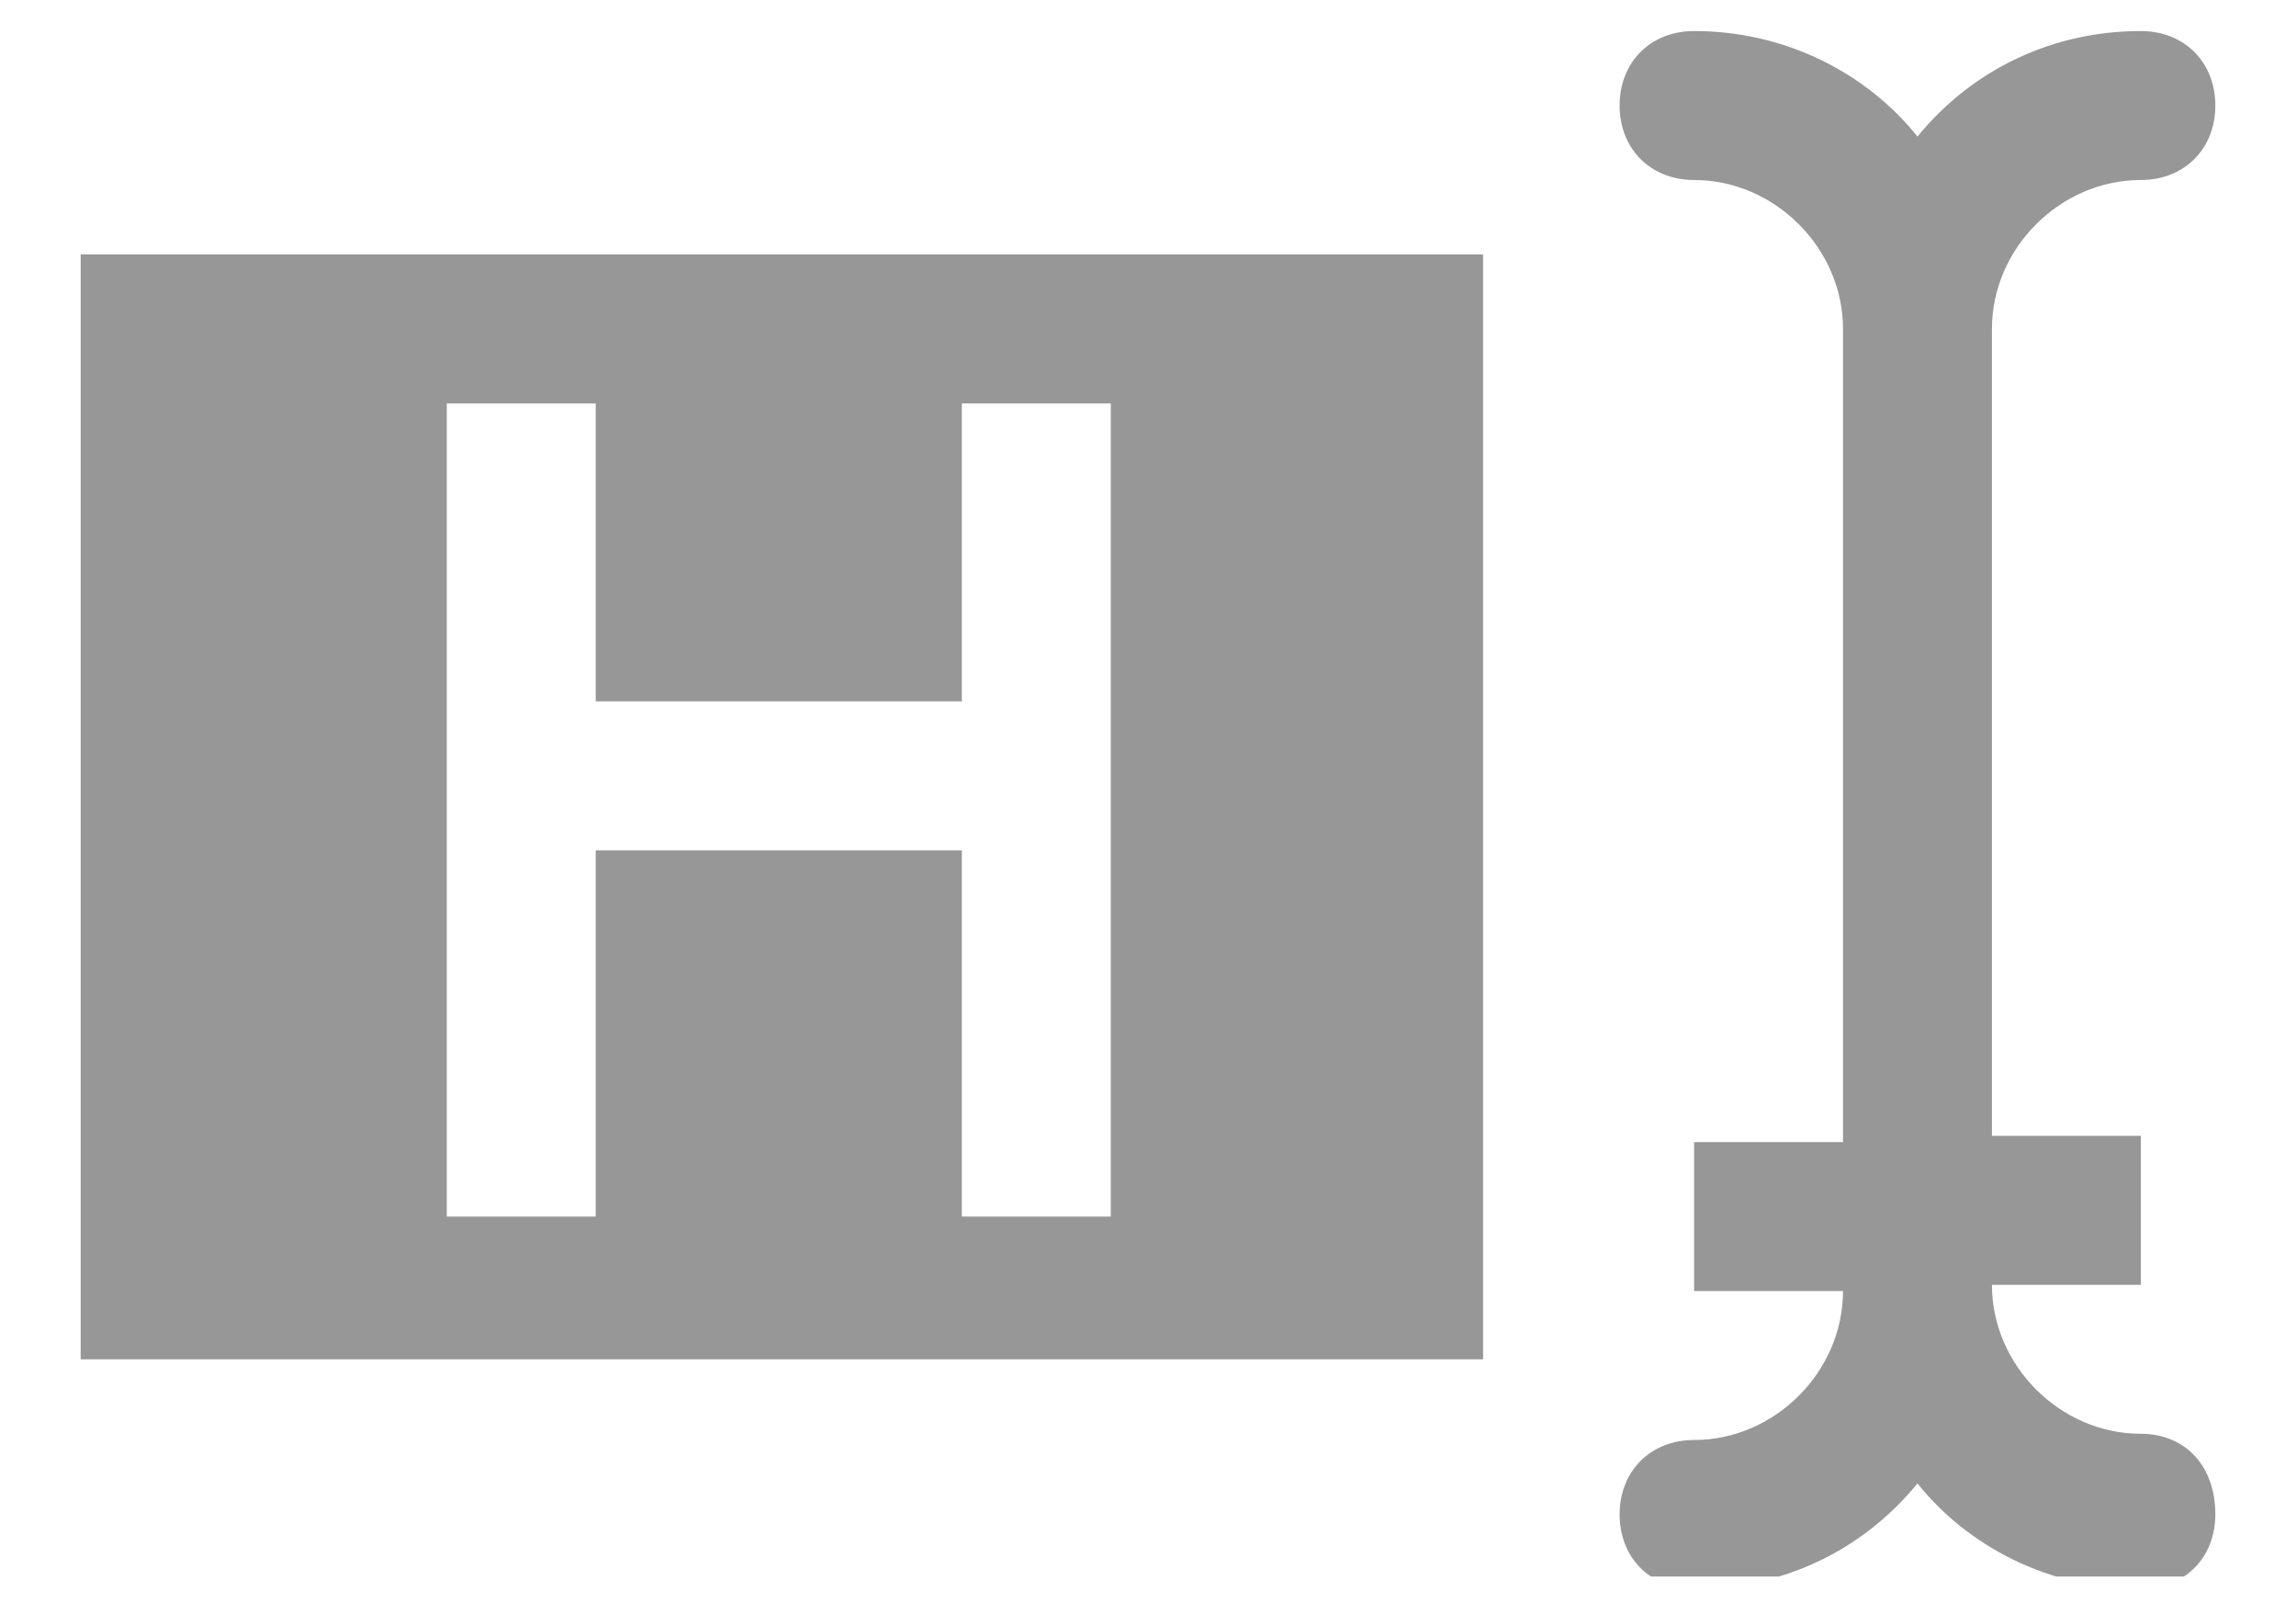 <?xml version="1.0" encoding="utf-8"?>
<!-- Generator: Adobe Illustrator 18.1.1, SVG Export Plug-In . SVG Version: 6.00 Build 0)  -->
<svg version="1.1" id="Layer_1" xmlns="http://www.w3.org/2000/svg" xmlns:xlink="http://www.w3.org/1999/xlink" x="0px" y="0px"
	 viewBox="0 0 37 26" enable-background="new 0 0 37 26" xml:space="preserve">
<g>
	<defs>
		<rect id="SVGID_1_" x="1.3" y="0.5" width="34.4" height="24.9"/>
	</defs>
	<clipPath id="SVGID_2_">
		<use xlink:href="#SVGID_1_"  overflow="visible"/>
	</clipPath>
	<path clip-path="url(#SVGID_2_)" fill="#989798" d="M34.5,23.1c-1.3,0-2.4-1.1-2.4-2.4h2.4v-2.4h-2.4V5.3c0-1.3,1.1-2.4,2.4-2.4
		c0.7,0,1.2-0.5,1.2-1.2c0-0.7-0.5-1.2-1.2-1.2c-1.4,0-2.7,0.6-3.6,1.7c-0.8-1-2.1-1.7-3.6-1.7c-0.7,0-1.2,0.5-1.2,1.2
		c0,0.7,0.5,1.2,1.2,1.2c1.3,0,2.4,1.1,2.4,2.4v13.1h-2.4v2.4h2.4c0,1.3-1.1,2.4-2.4,2.4c-0.7,0-1.2,0.5-1.2,1.2
		c0,0.7,0.5,1.2,1.2,1.2c1.4,0,2.7-0.6,3.6-1.7c0.8,1,2.1,1.7,3.6,1.7c0.7,0,1.2-0.5,1.2-1.2C35.7,23.6,35.2,23.1,34.5,23.1
		 M1.3,21.9h22.6V4.1H1.3V21.9z M7.2,6.5h2.4v4.8h5.9V6.5h2.4v13.1h-2.4v-5.9H9.6v5.9H7.2V6.5z"/>
</g>
</svg>
